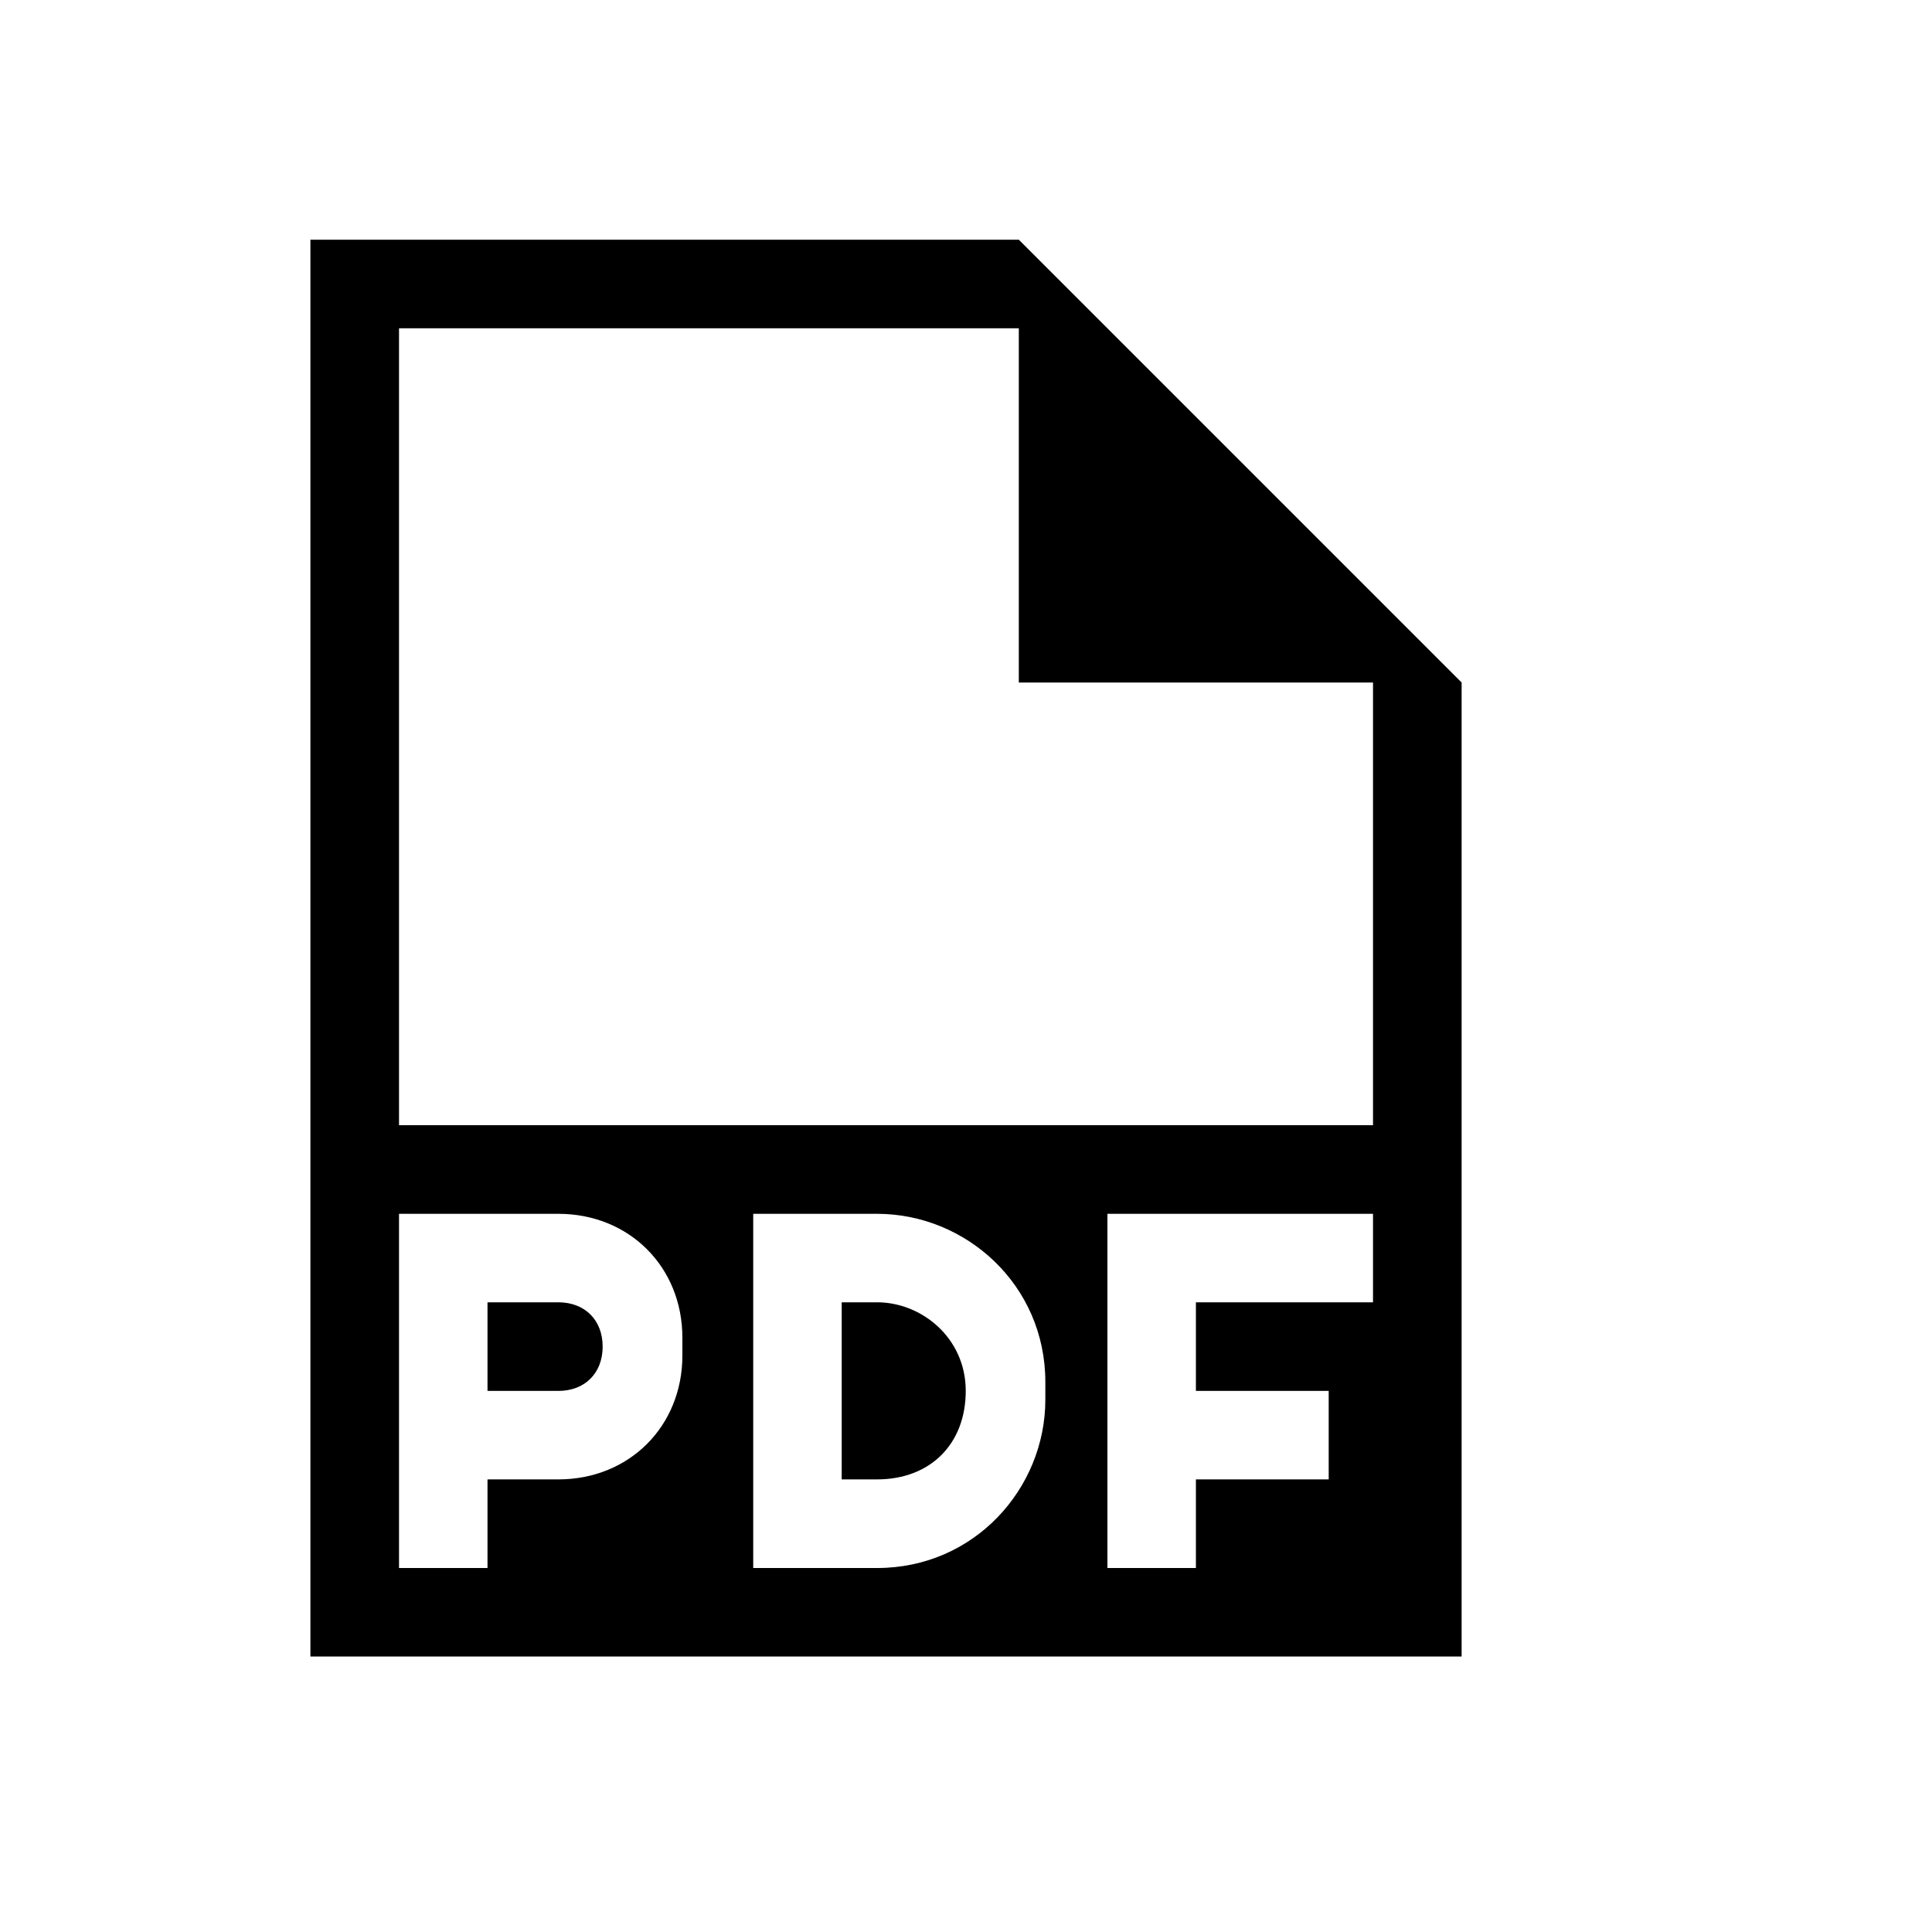 <svg width="15" height="15" viewBox="0 0 15 15" fill="none" xmlns="http://www.w3.org/2000/svg">
<path fill-rule="evenodd" clip-rule="evenodd" d="M4.335 10.111H3.785V10.799H4.335C4.541 10.799 4.679 10.661 4.679 10.455C4.679 10.249 4.541 10.111 4.335 10.111ZM7.91 1.861H2.41V12.861H11.348V5.299L7.91 1.861ZM5.298 10.524C5.298 11.074 4.885 11.486 4.335 11.486H3.785V12.174H3.098V9.424H4.335C4.885 9.424 5.298 9.836 5.298 10.386V10.524ZM8.116 10.867C8.116 11.555 7.566 12.174 6.81 12.174H5.848V9.424H6.81C7.498 9.424 8.116 9.974 8.116 10.73V10.867ZM10.66 10.111H9.285V10.799H10.316V11.486H9.285V12.174H8.598V9.424H10.66V10.111ZM10.66 8.736H3.098V2.549H7.91V5.299H10.66V8.736ZM6.81 10.111H6.535V11.486H6.81C7.223 11.486 7.498 11.211 7.498 10.799C7.498 10.386 7.154 10.111 6.81 10.111Z" fill="black"/>
</svg>
